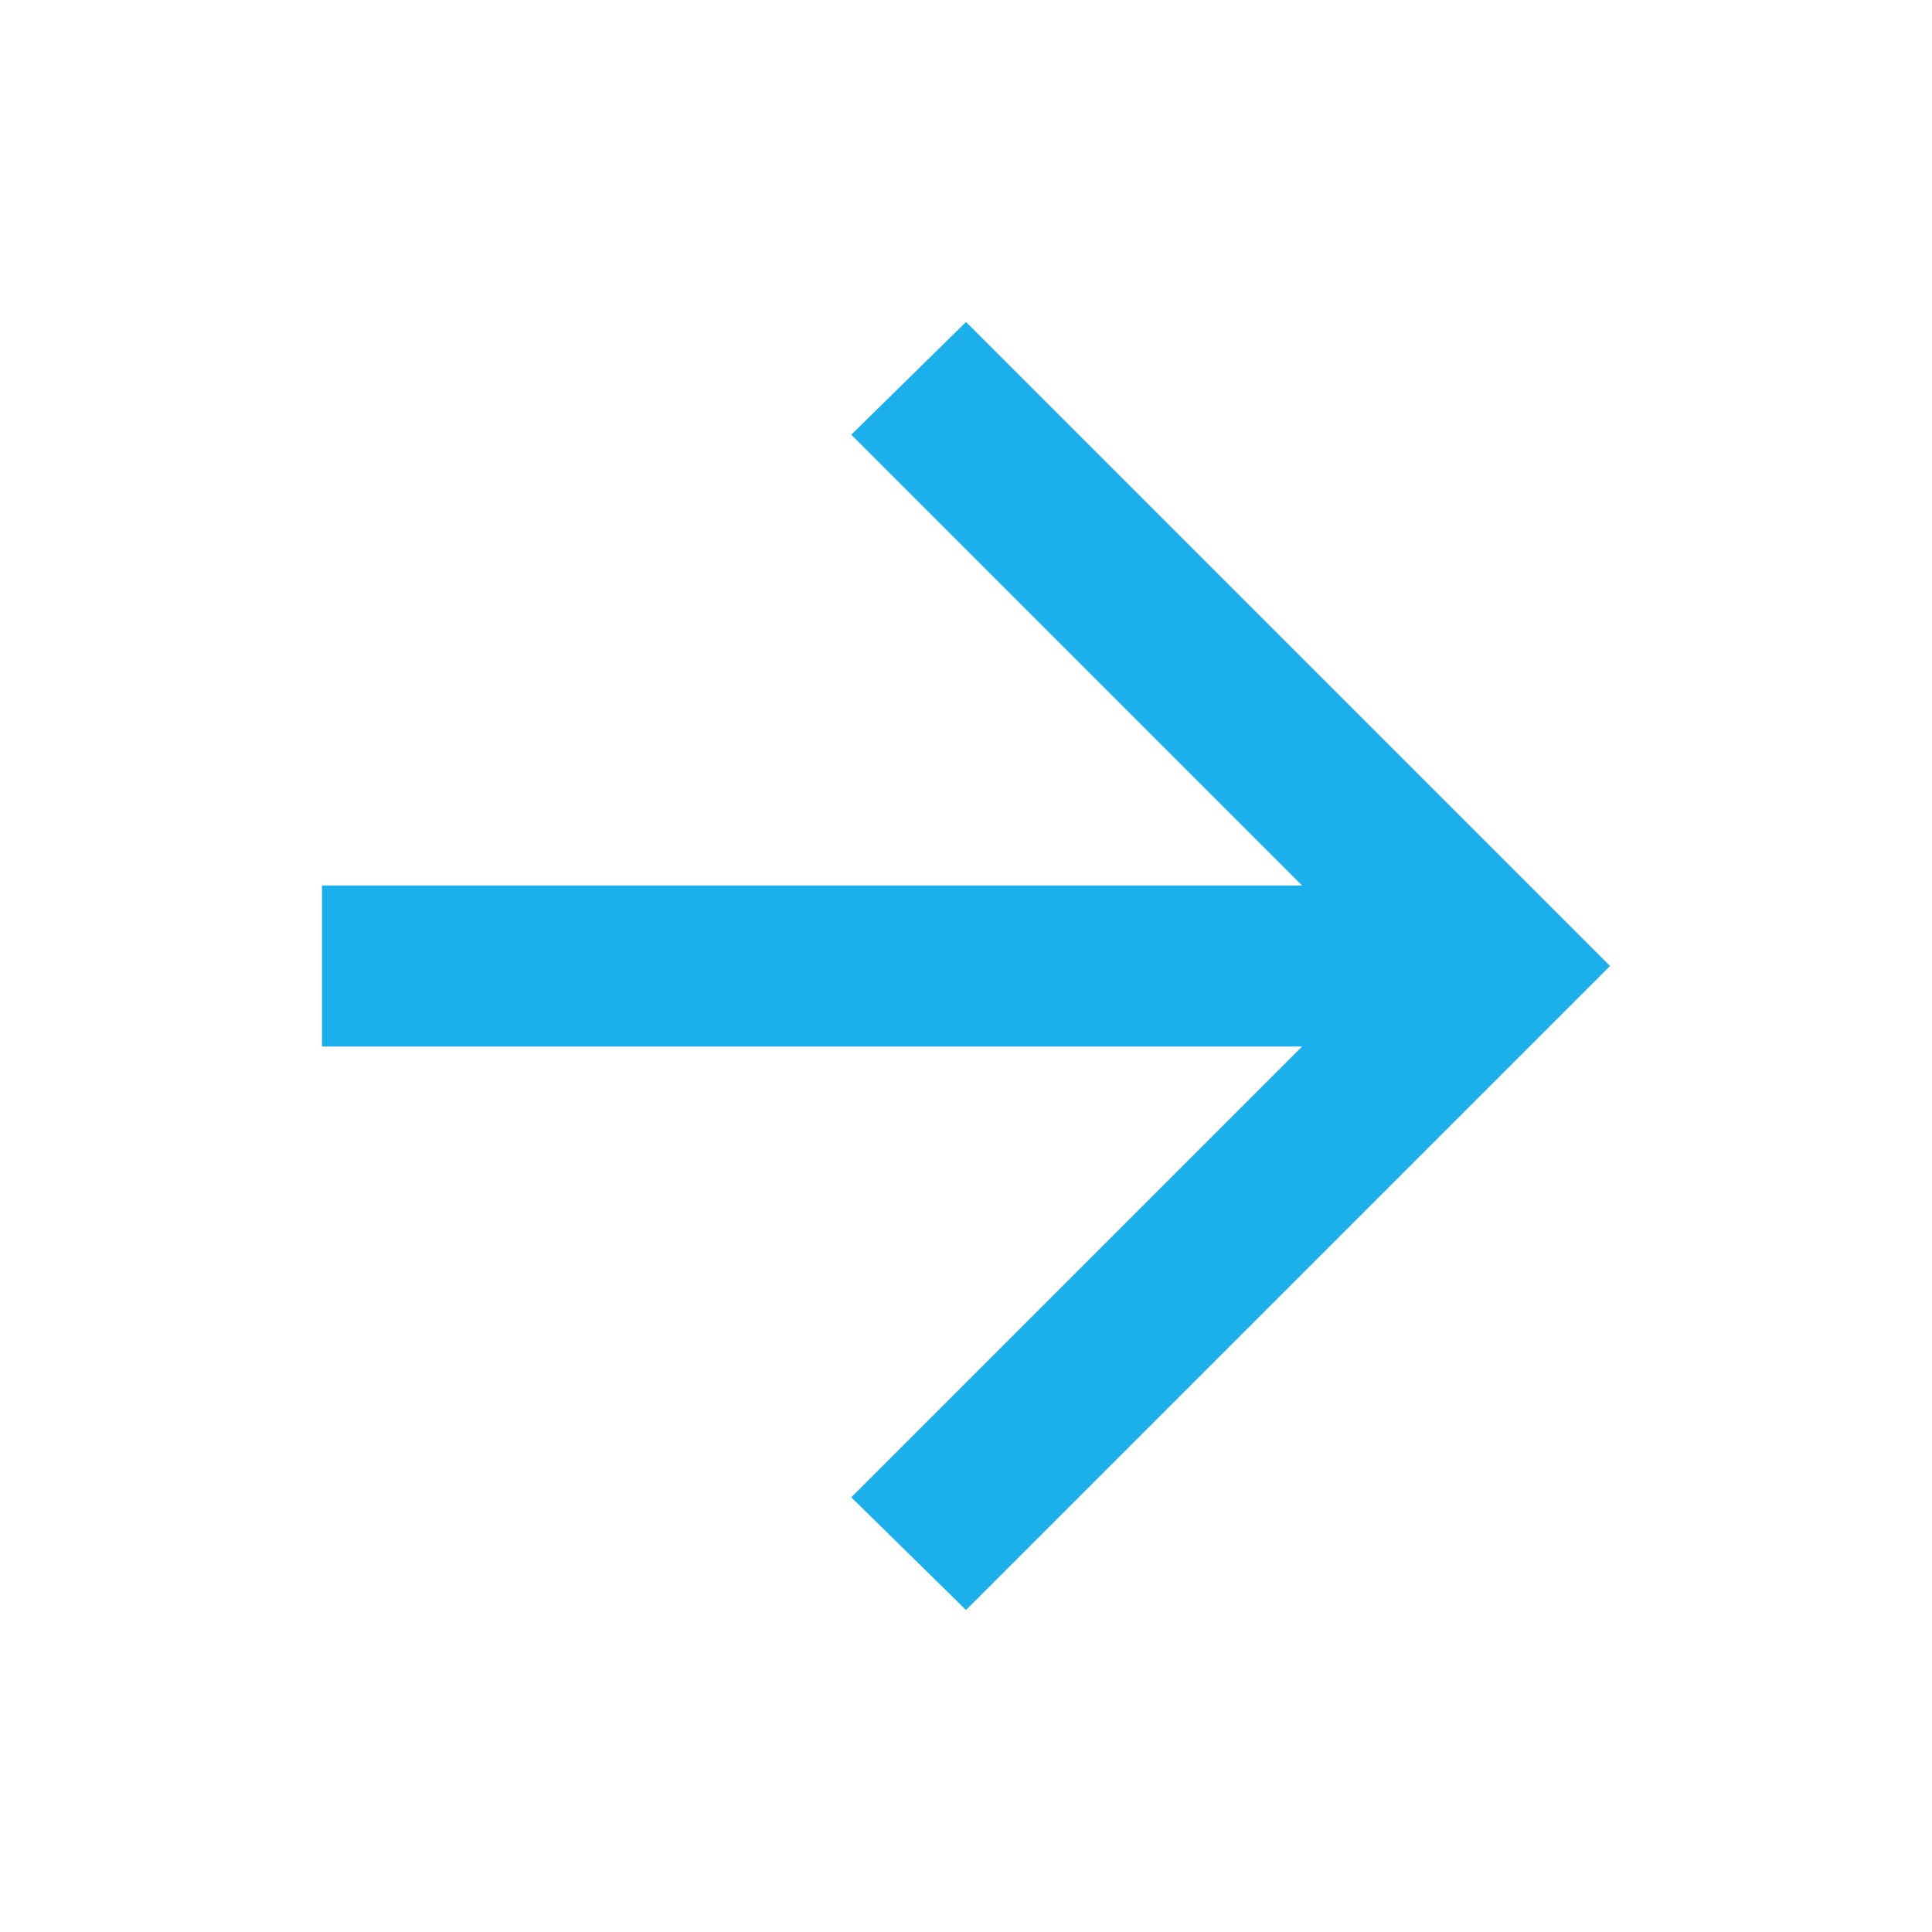 <?xml version="1.0" encoding="UTF-8" standalone="no"?><svg width='24' height='24' viewBox='0 0 24 24' fill='none' xmlns='http://www.w3.org/2000/svg'>
<path d='M16.175 11L10.575 5.4L12 4L20 12L12 20L10.575 18.6L16.175 13H4V11H16.175Z' fill='#1BAFEC'/>
</svg>
